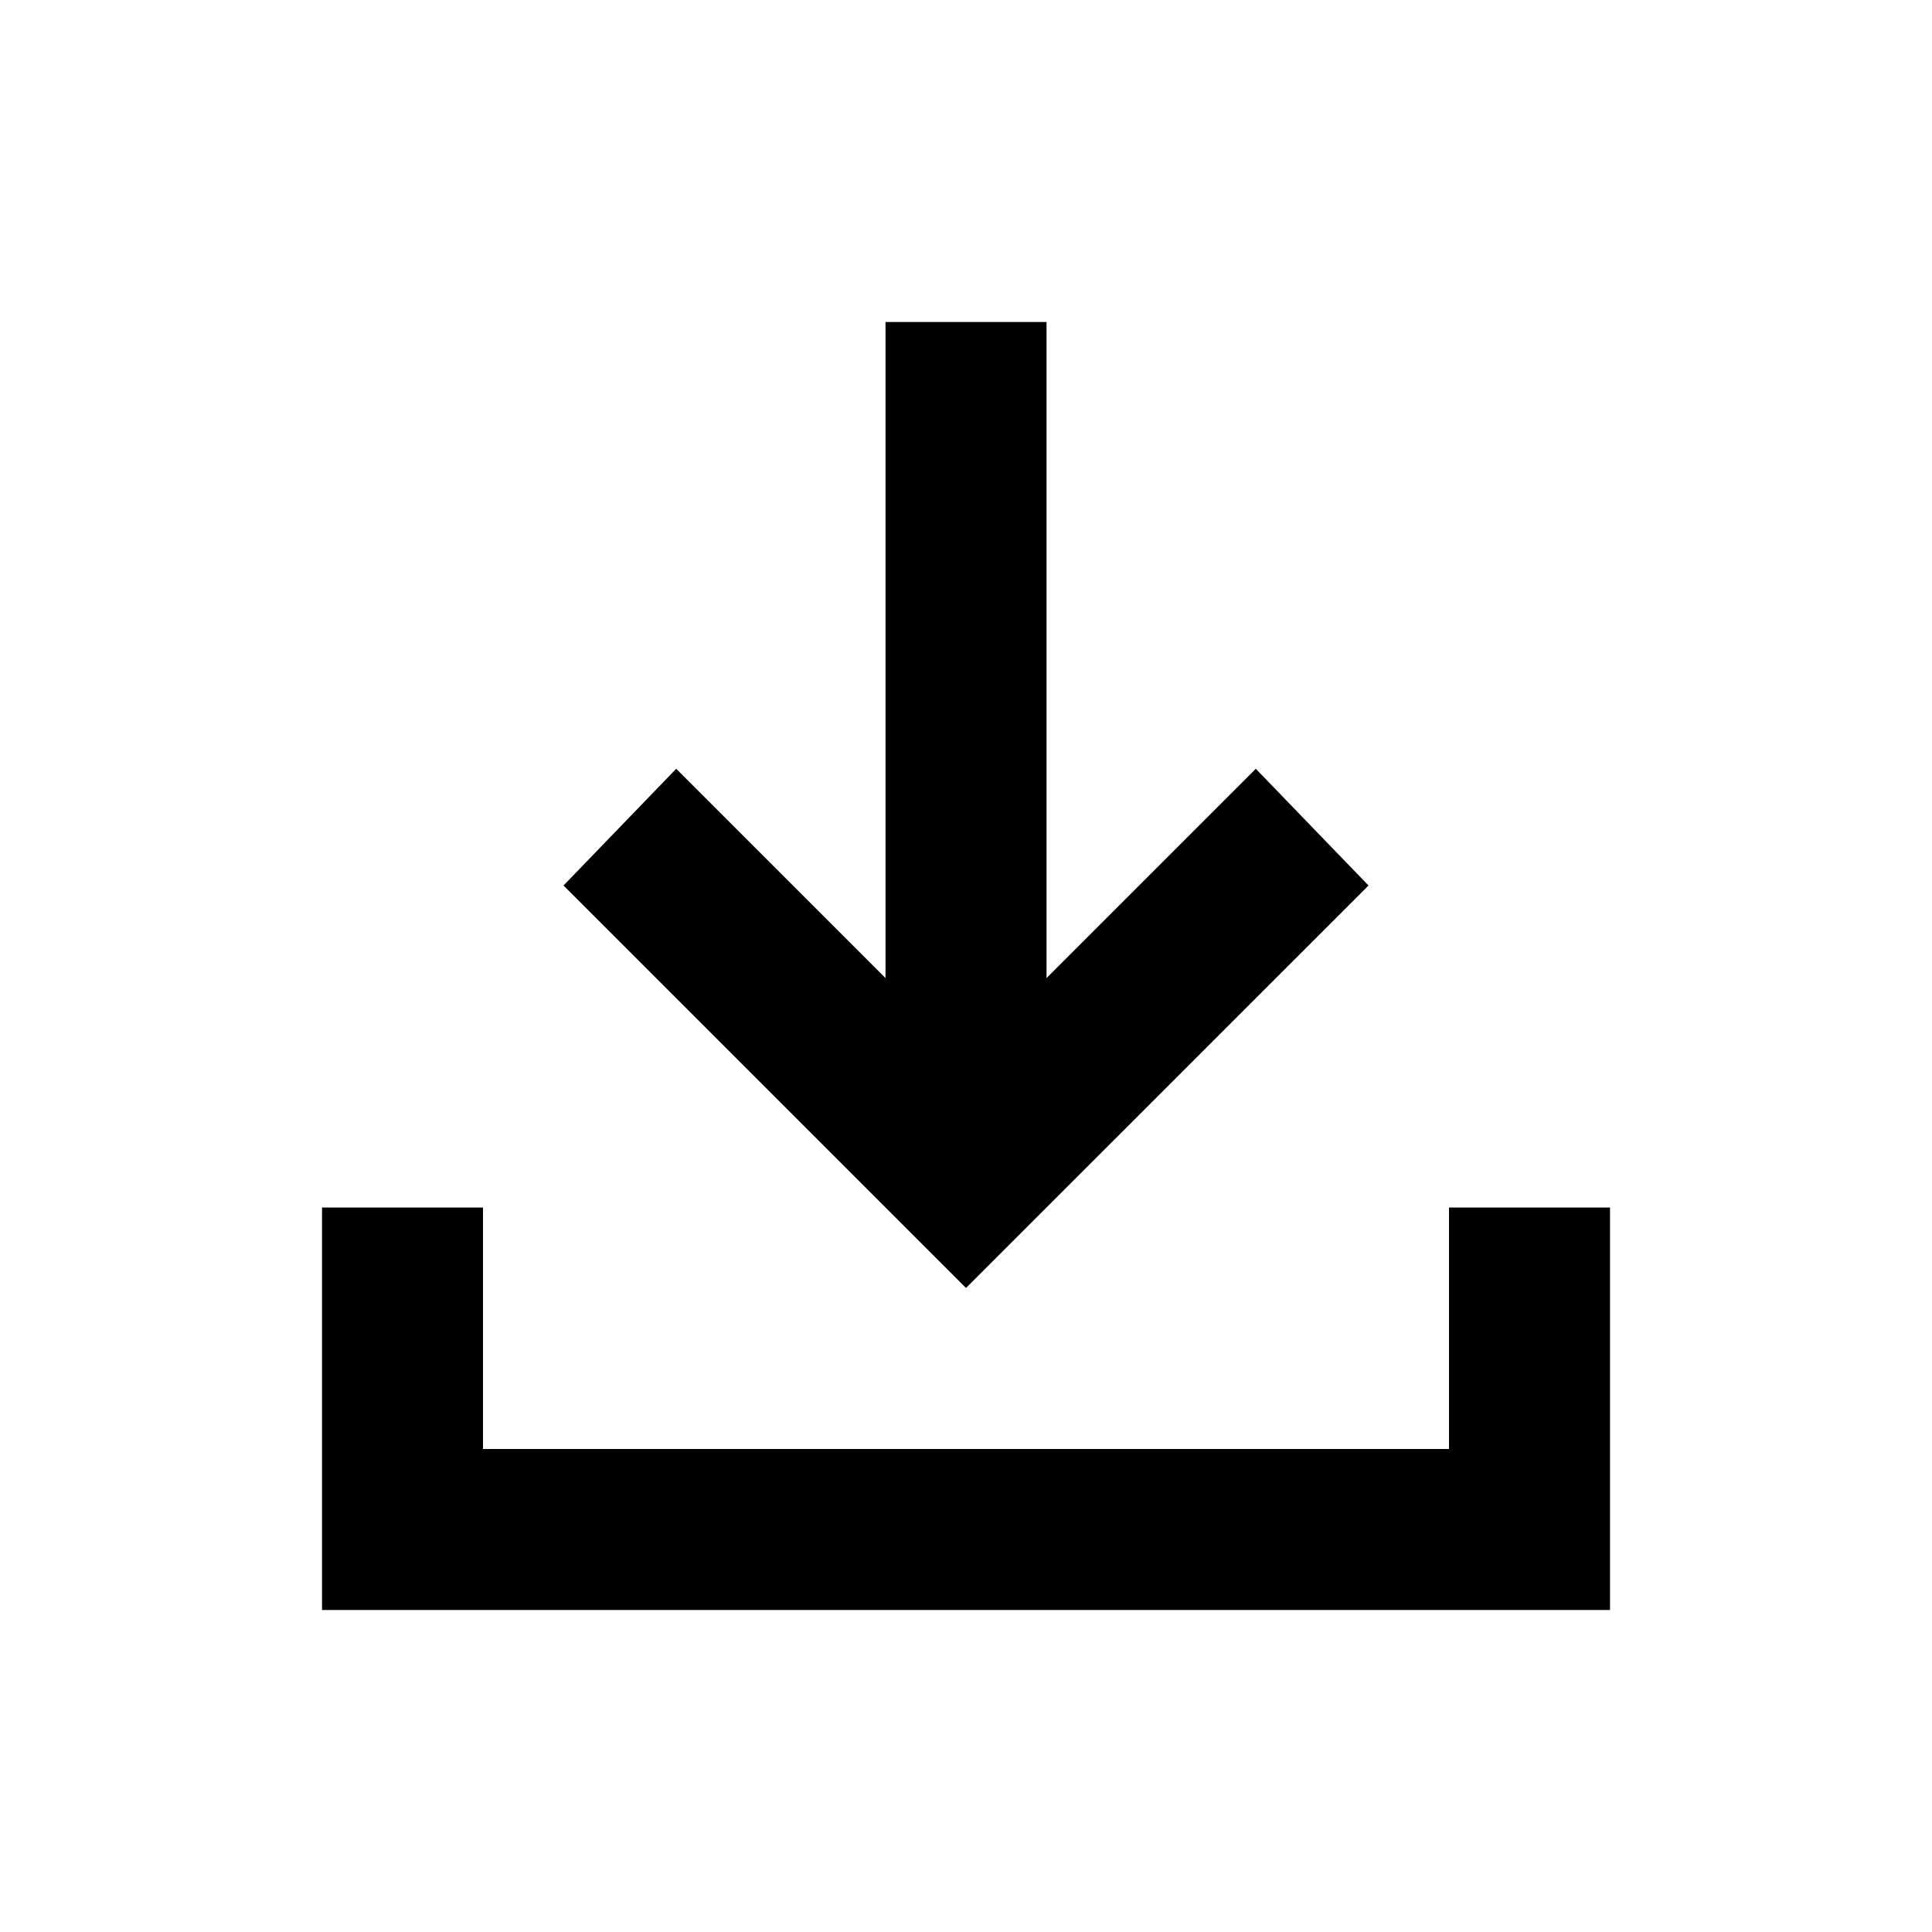 <svg width="50" height="50" viewBox="0 0 50 50" fill="none" xmlns="http://www.w3.org/2000/svg">
<path d="M25 33.333L14.584 22.917L17.5 19.896L22.917 25.312V8.333H27.084V25.312L32.5 19.896L35.417 22.917L25 33.333ZM8.334 41.667V31.25H12.5V37.5H37.5V31.25H41.667V41.667H8.334Z" fill="black"/>
</svg>
